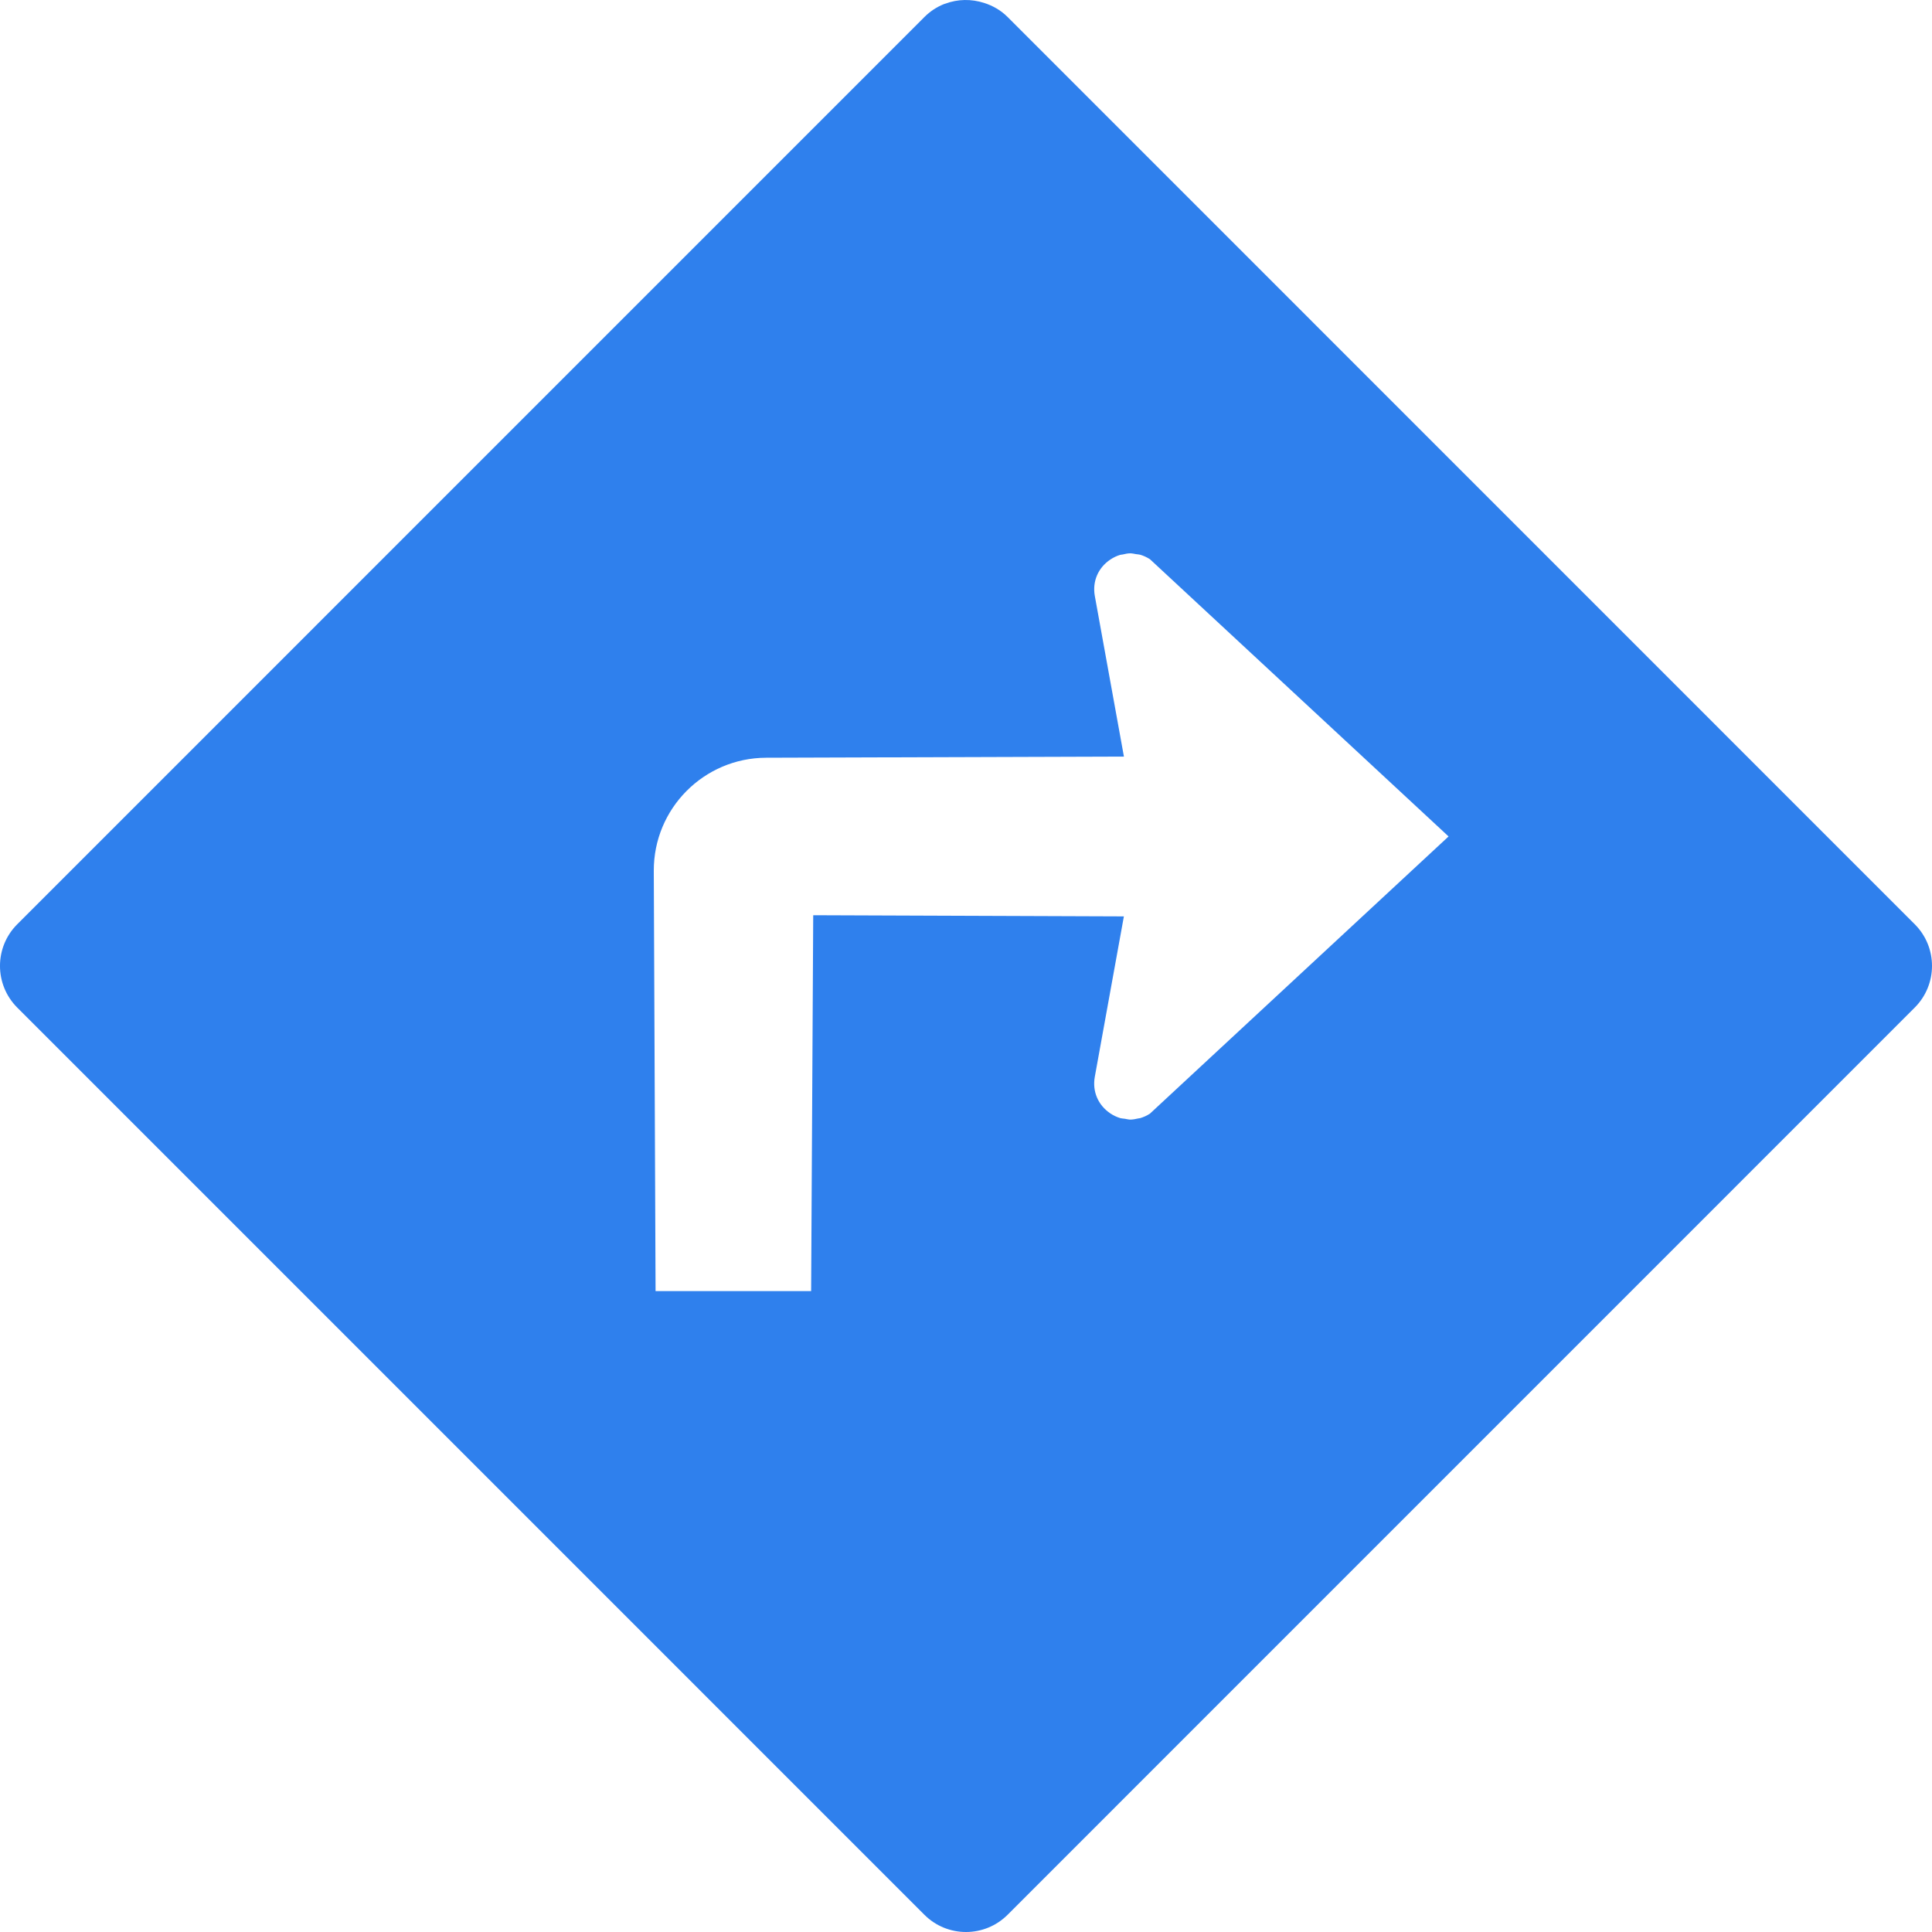 <svg width="50" height="50" viewBox="0 0 50 50" fill="none" xmlns="http://www.w3.org/2000/svg">
<path d="M49.554 23.92L26.078 0.441C25.902 0.265 25.692 0.147 25.47 0.076C25.142 -0.03 24.788 -0.026 24.465 0.095C24.452 0.1 24.439 0.101 24.427 0.107C24.425 0.107 24.424 0.109 24.422 0.109C24.24 0.183 24.07 0.294 23.922 0.442L0.446 23.92C-0.149 24.515 -0.149 25.48 0.446 26.076L23.922 49.553C24.517 50.149 25.482 50.149 26.078 49.553L49.553 26.076C50.149 25.48 50.149 24.515 49.554 23.92ZM28.334 15.425C28.266 15.049 28.418 14.694 28.734 14.482C28.814 14.428 28.899 14.388 28.986 14.361C29.009 14.354 29.032 14.355 29.056 14.35C29.12 14.335 29.184 14.32 29.25 14.32C29.301 14.32 29.351 14.333 29.401 14.341C29.438 14.348 29.475 14.347 29.511 14.357C29.596 14.383 29.68 14.421 29.76 14.472L37.489 21.647L29.759 28.822C29.679 28.874 29.595 28.911 29.509 28.937C29.493 28.942 29.476 28.94 29.459 28.945C29.389 28.961 29.319 28.975 29.248 28.975C29.203 28.974 29.158 28.961 29.113 28.954C29.07 28.947 29.026 28.947 28.984 28.934C28.898 28.907 28.814 28.868 28.734 28.814C28.418 28.601 28.266 28.246 28.333 27.87L29.086 23.716L21.046 23.686L20.992 33.413H16.966L16.92 22.535C16.915 20.925 18.216 19.616 19.826 19.61L29.087 19.58L28.334 15.425Z" fill="#2F80ED"/>
</svg>
